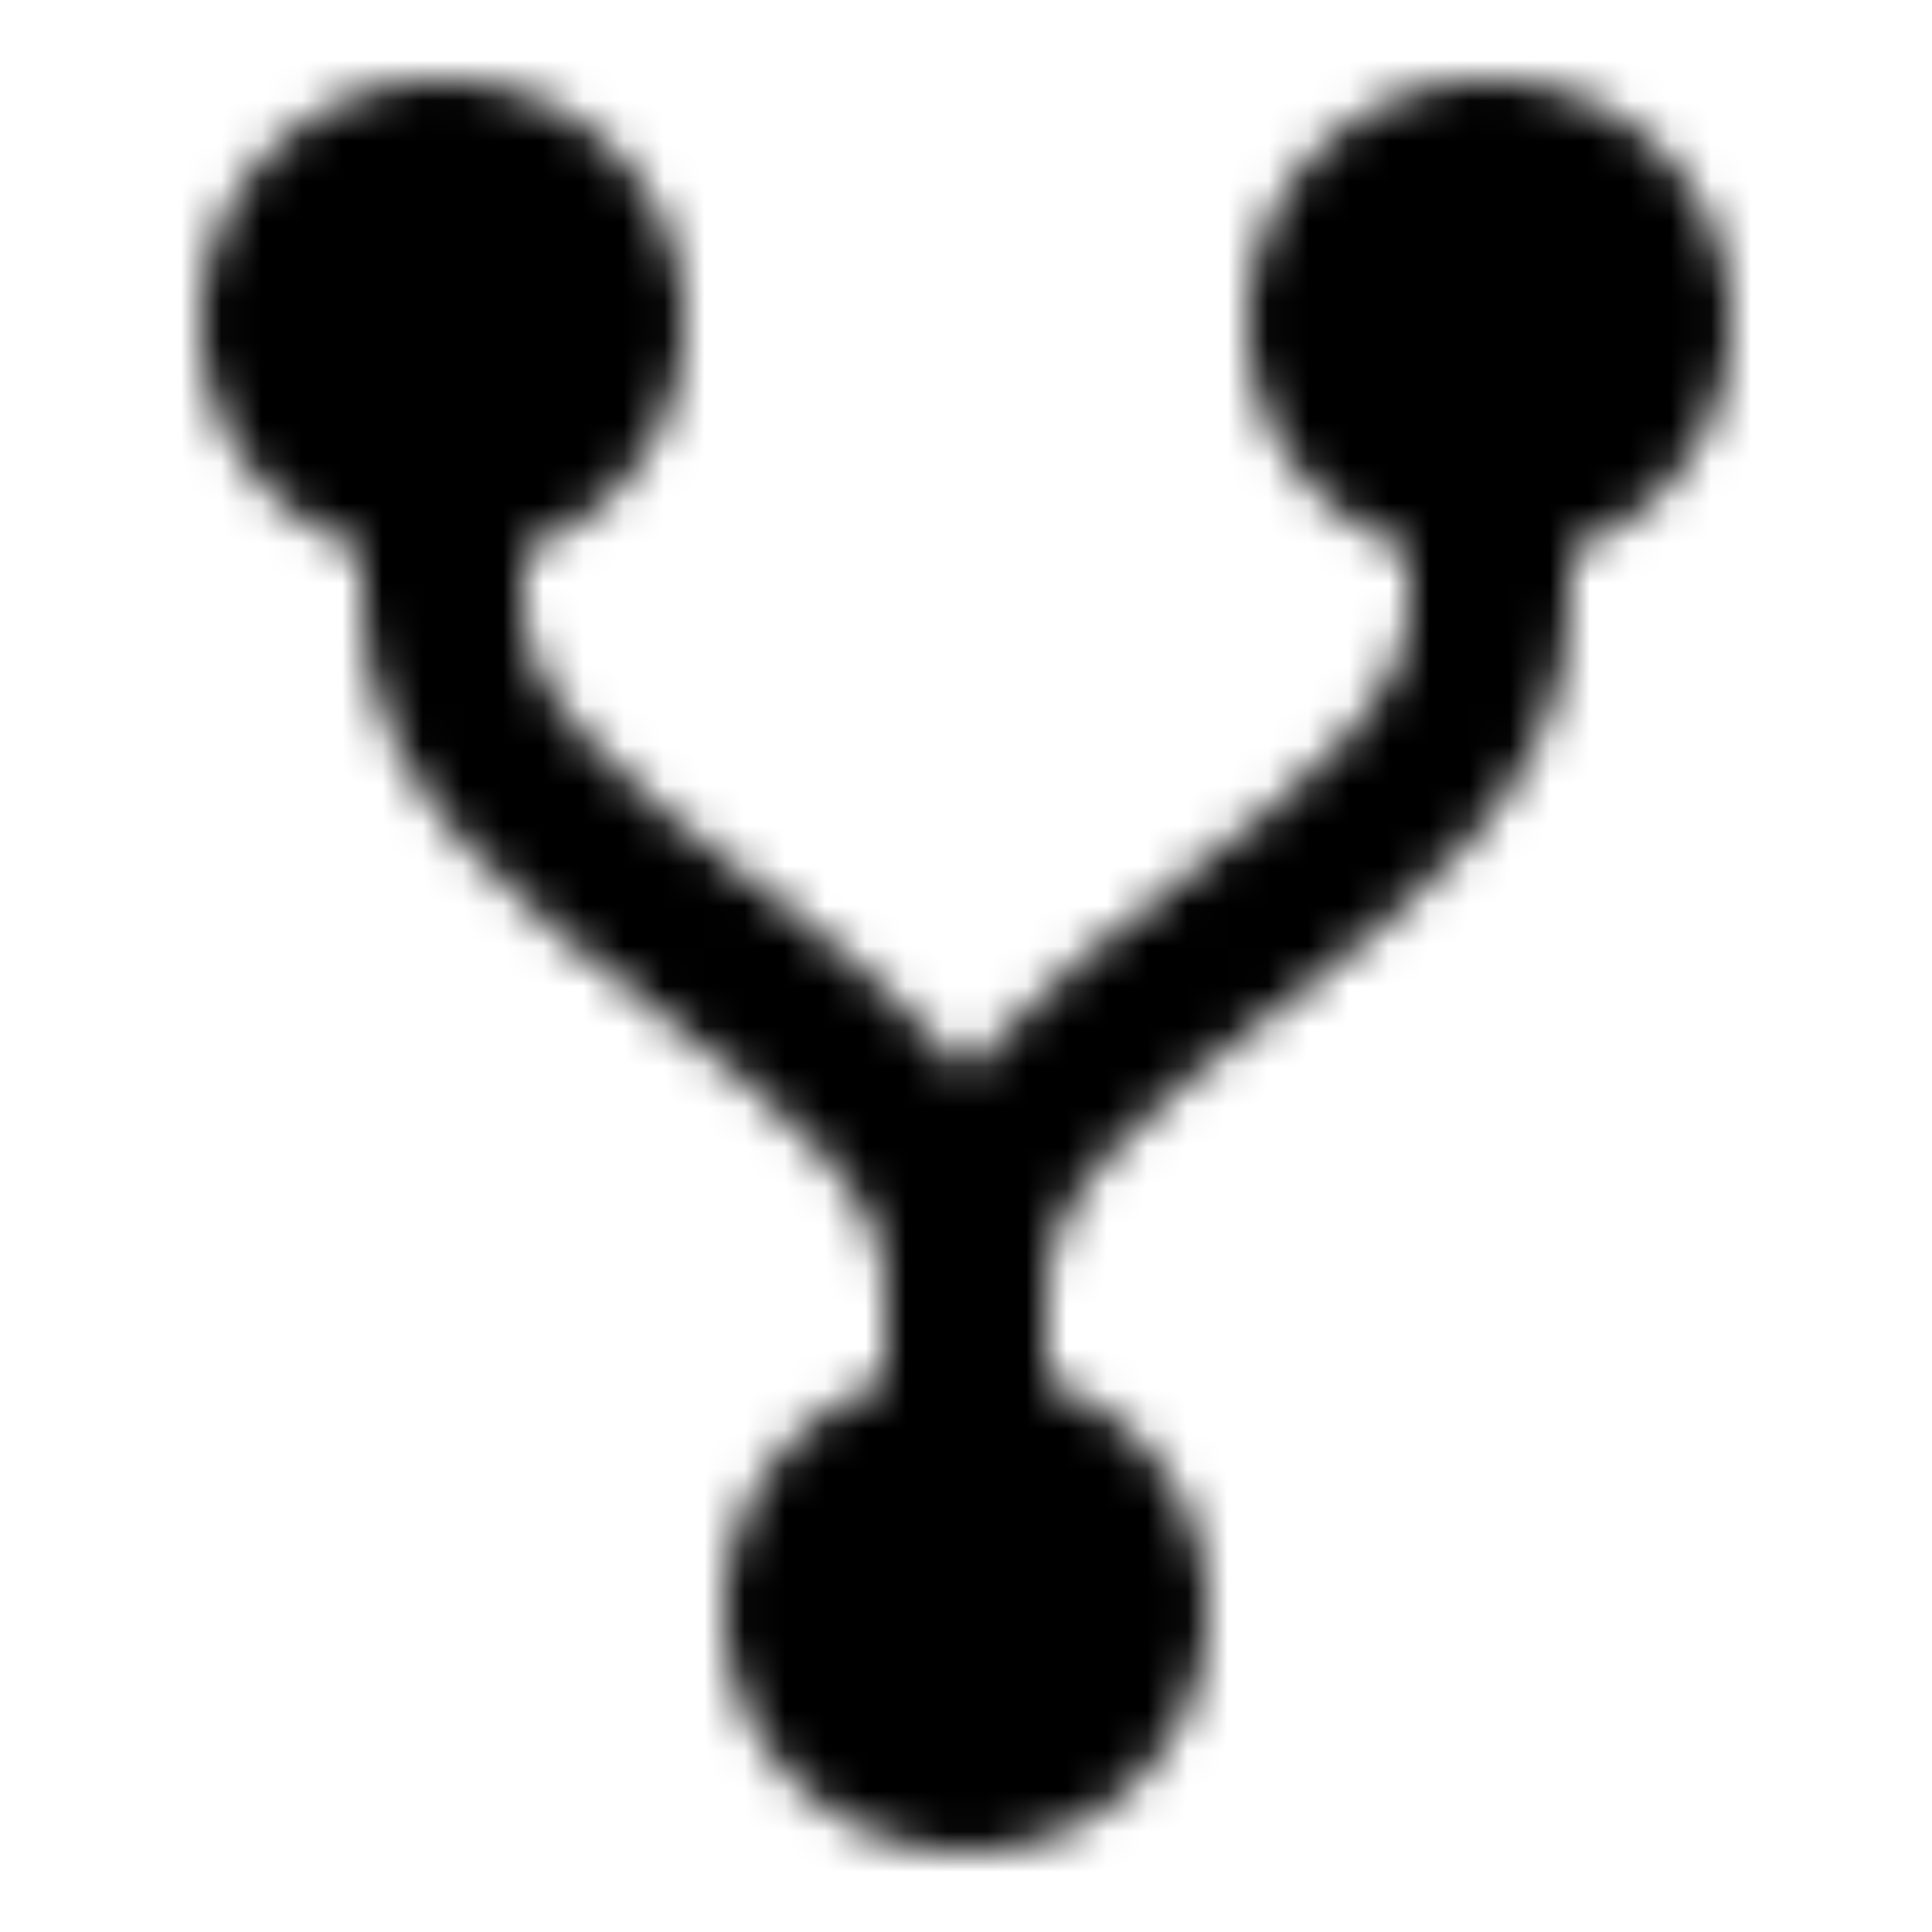<svg xmlns="http://www.w3.org/2000/svg" xmlns:xlink="http://www.w3.org/1999/xlink" width="48" height="48" viewBox="0 0 48 48"><defs><mask id="ipTFork0"><g fill="none" stroke="#fff" stroke-linejoin="round" stroke-width="4"><path fill="#555" d="M37 12a4 4 0 1 0 0-8a4 4 0 0 0 0 8Zm-26 0a4 4 0 1 0 0-8a4 4 0 0 0 0 8Zm13 32a4 4 0 1 0 0-8a4 4 0 0 0 0 8Z"/><path stroke-linecap="round" d="M11 12v3c0 7 13 10 13 17v4v-4c0-7 13-10 13-17v-3"/></g></mask></defs><path fill="currentColor" d="M0 0h48v48H0z" mask="url(#ipTFork0)"/></svg>